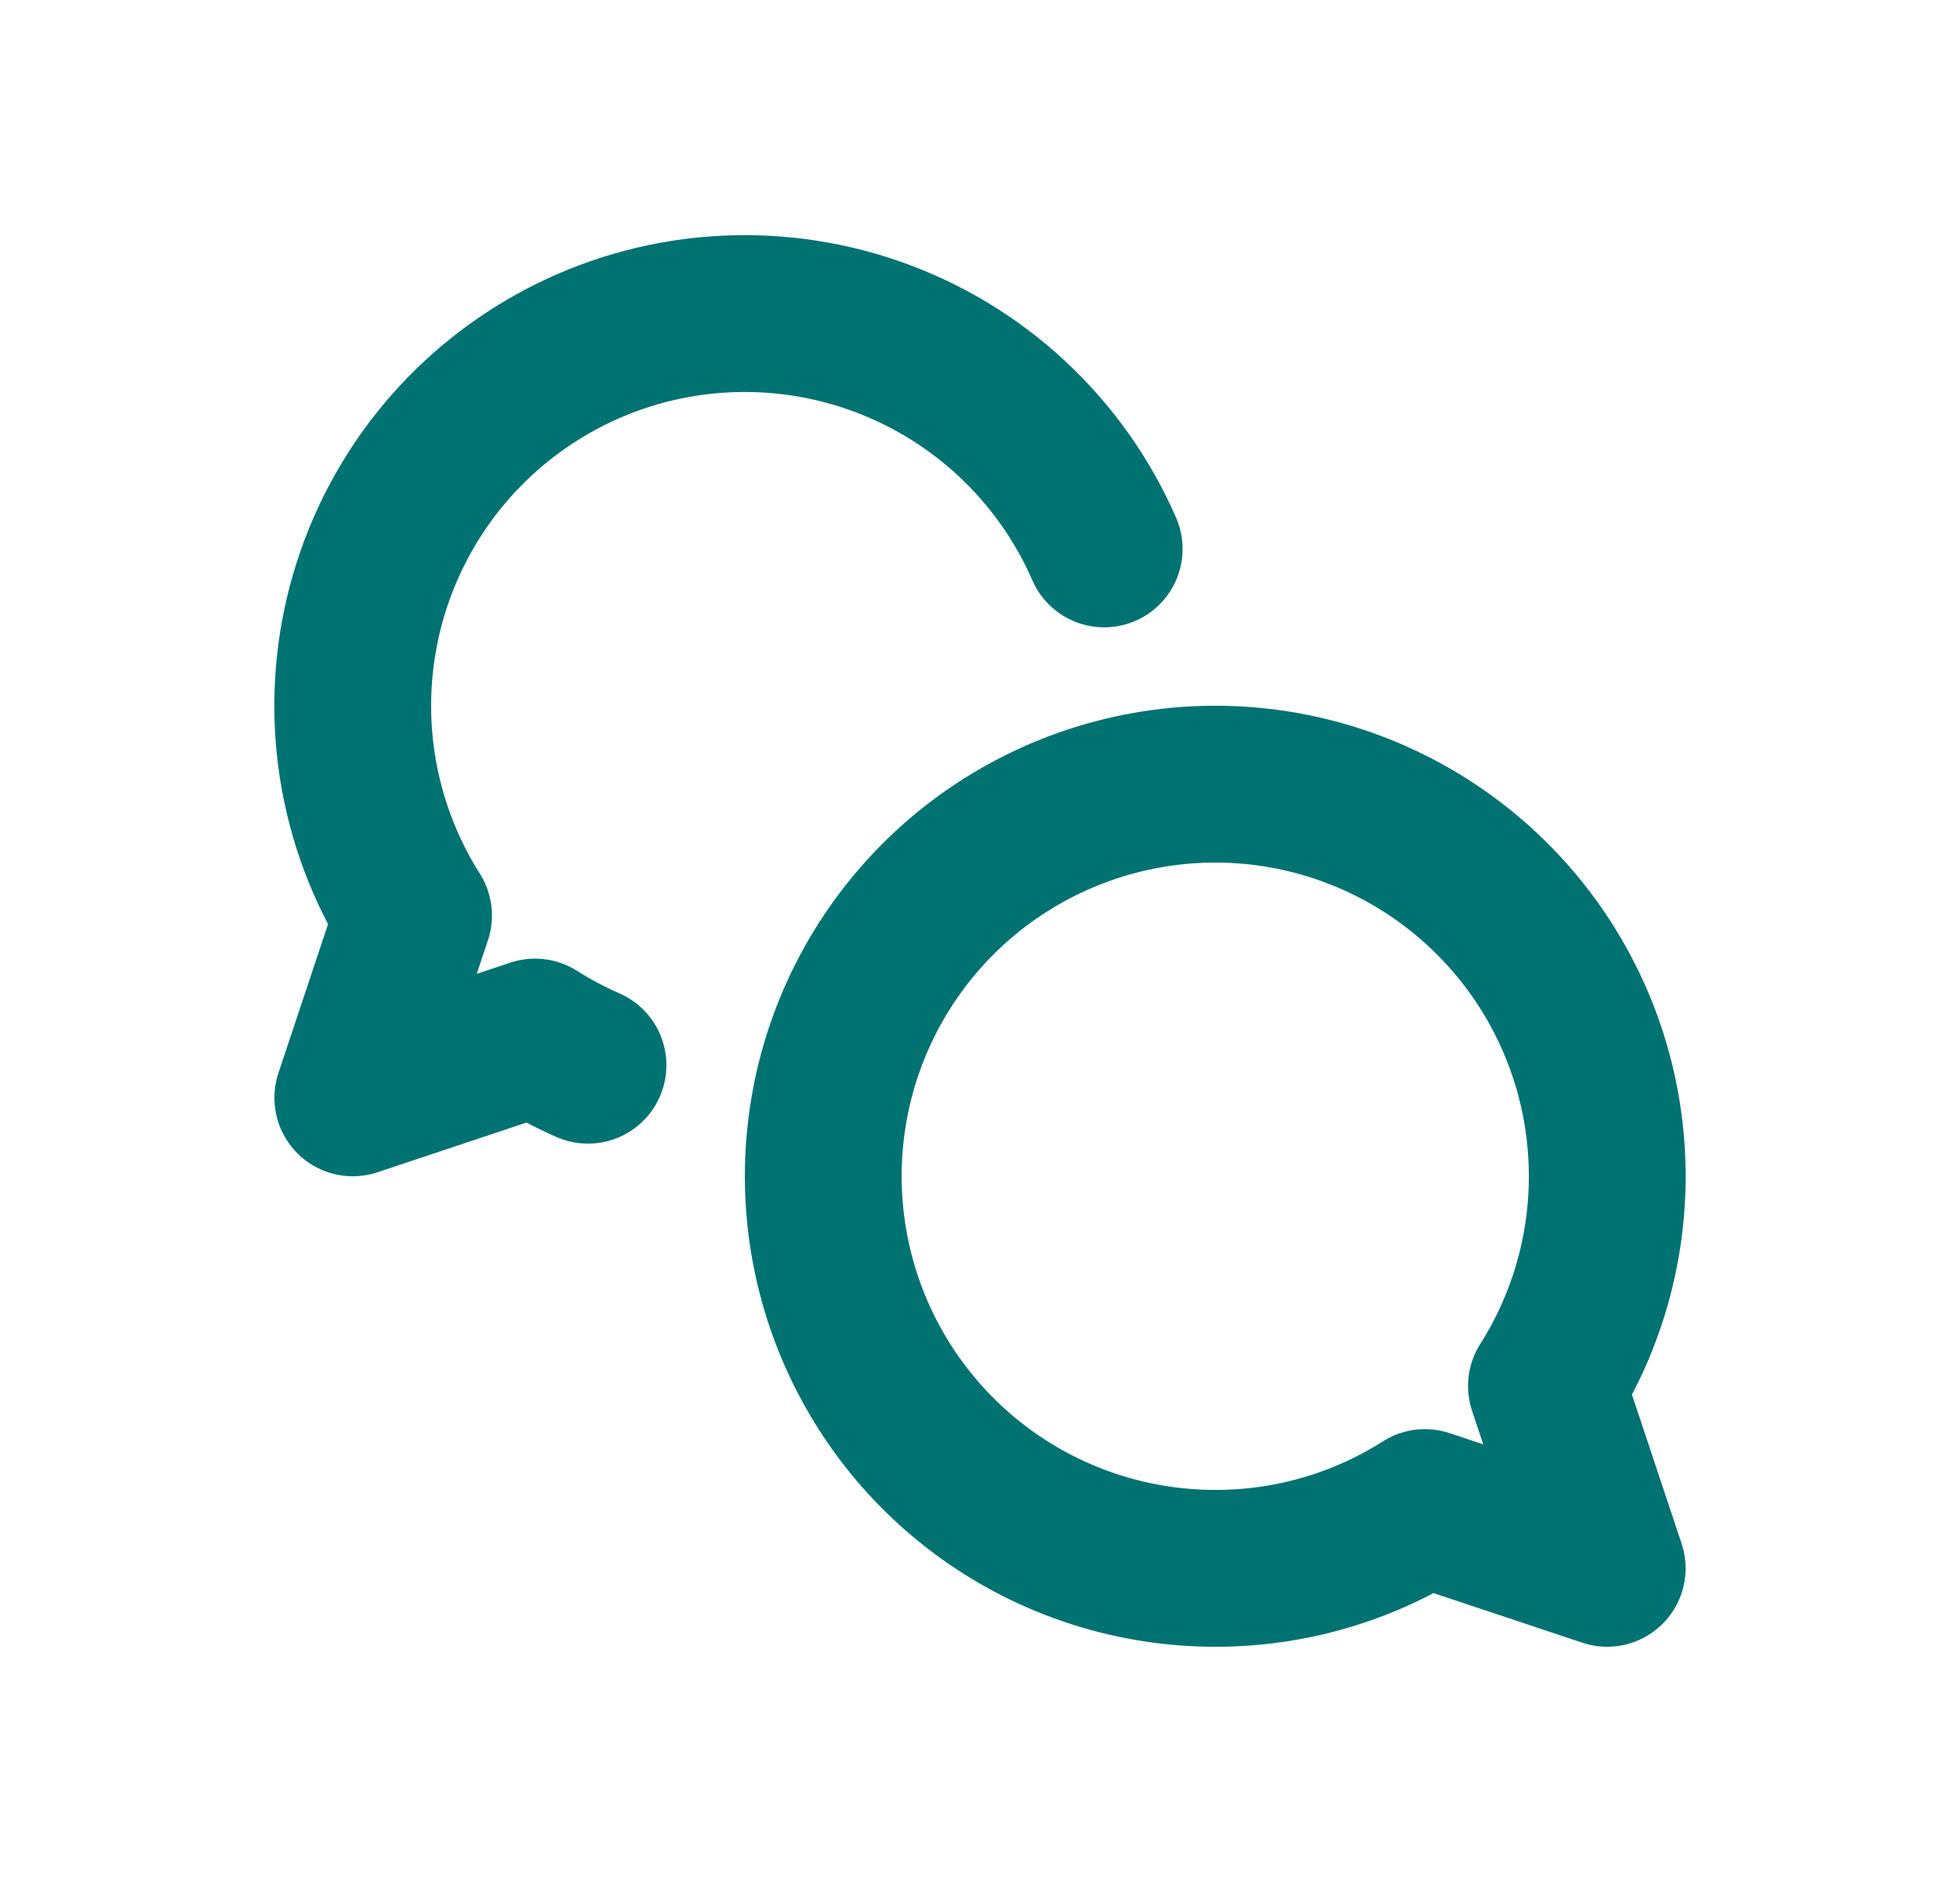 <svg width="25" height="24" viewBox="0 0 25 24" fill="none" xmlns="http://www.w3.org/2000/svg">
<path d="M14.084 7C13.809 6.368 13.405 5.801 12.9 5.332C12.395 4.864 11.799 4.505 11.148 4.278C10.498 4.051 9.807 3.961 9.12 4.013C8.433 4.065 7.764 4.259 7.156 4.582C6.547 4.905 6.012 5.35 5.583 5.89C5.155 6.429 4.843 7.052 4.666 7.718C4.49 8.384 4.452 9.079 4.557 9.76C4.662 10.441 4.906 11.093 5.275 11.675L4.5 14L6.825 13.225C7.039 13.361 7.265 13.481 7.5 13.584M15.5 20C14.391 20 13.313 19.631 12.436 18.951C11.56 18.271 10.934 17.319 10.658 16.244C10.382 15.17 10.471 14.034 10.911 13.015C11.352 11.997 12.118 11.154 13.09 10.62C14.062 10.085 15.184 9.888 16.28 10.061C17.376 10.234 18.383 10.767 19.143 11.575C19.903 12.383 20.373 13.421 20.478 14.525C20.584 15.63 20.319 16.738 19.725 17.675L20.5 20L18.175 19.225C17.375 19.733 16.447 20.002 15.5 20Z" stroke="#007272" stroke-width="2" stroke-linecap="round" stroke-linejoin="round"/>
</svg>
